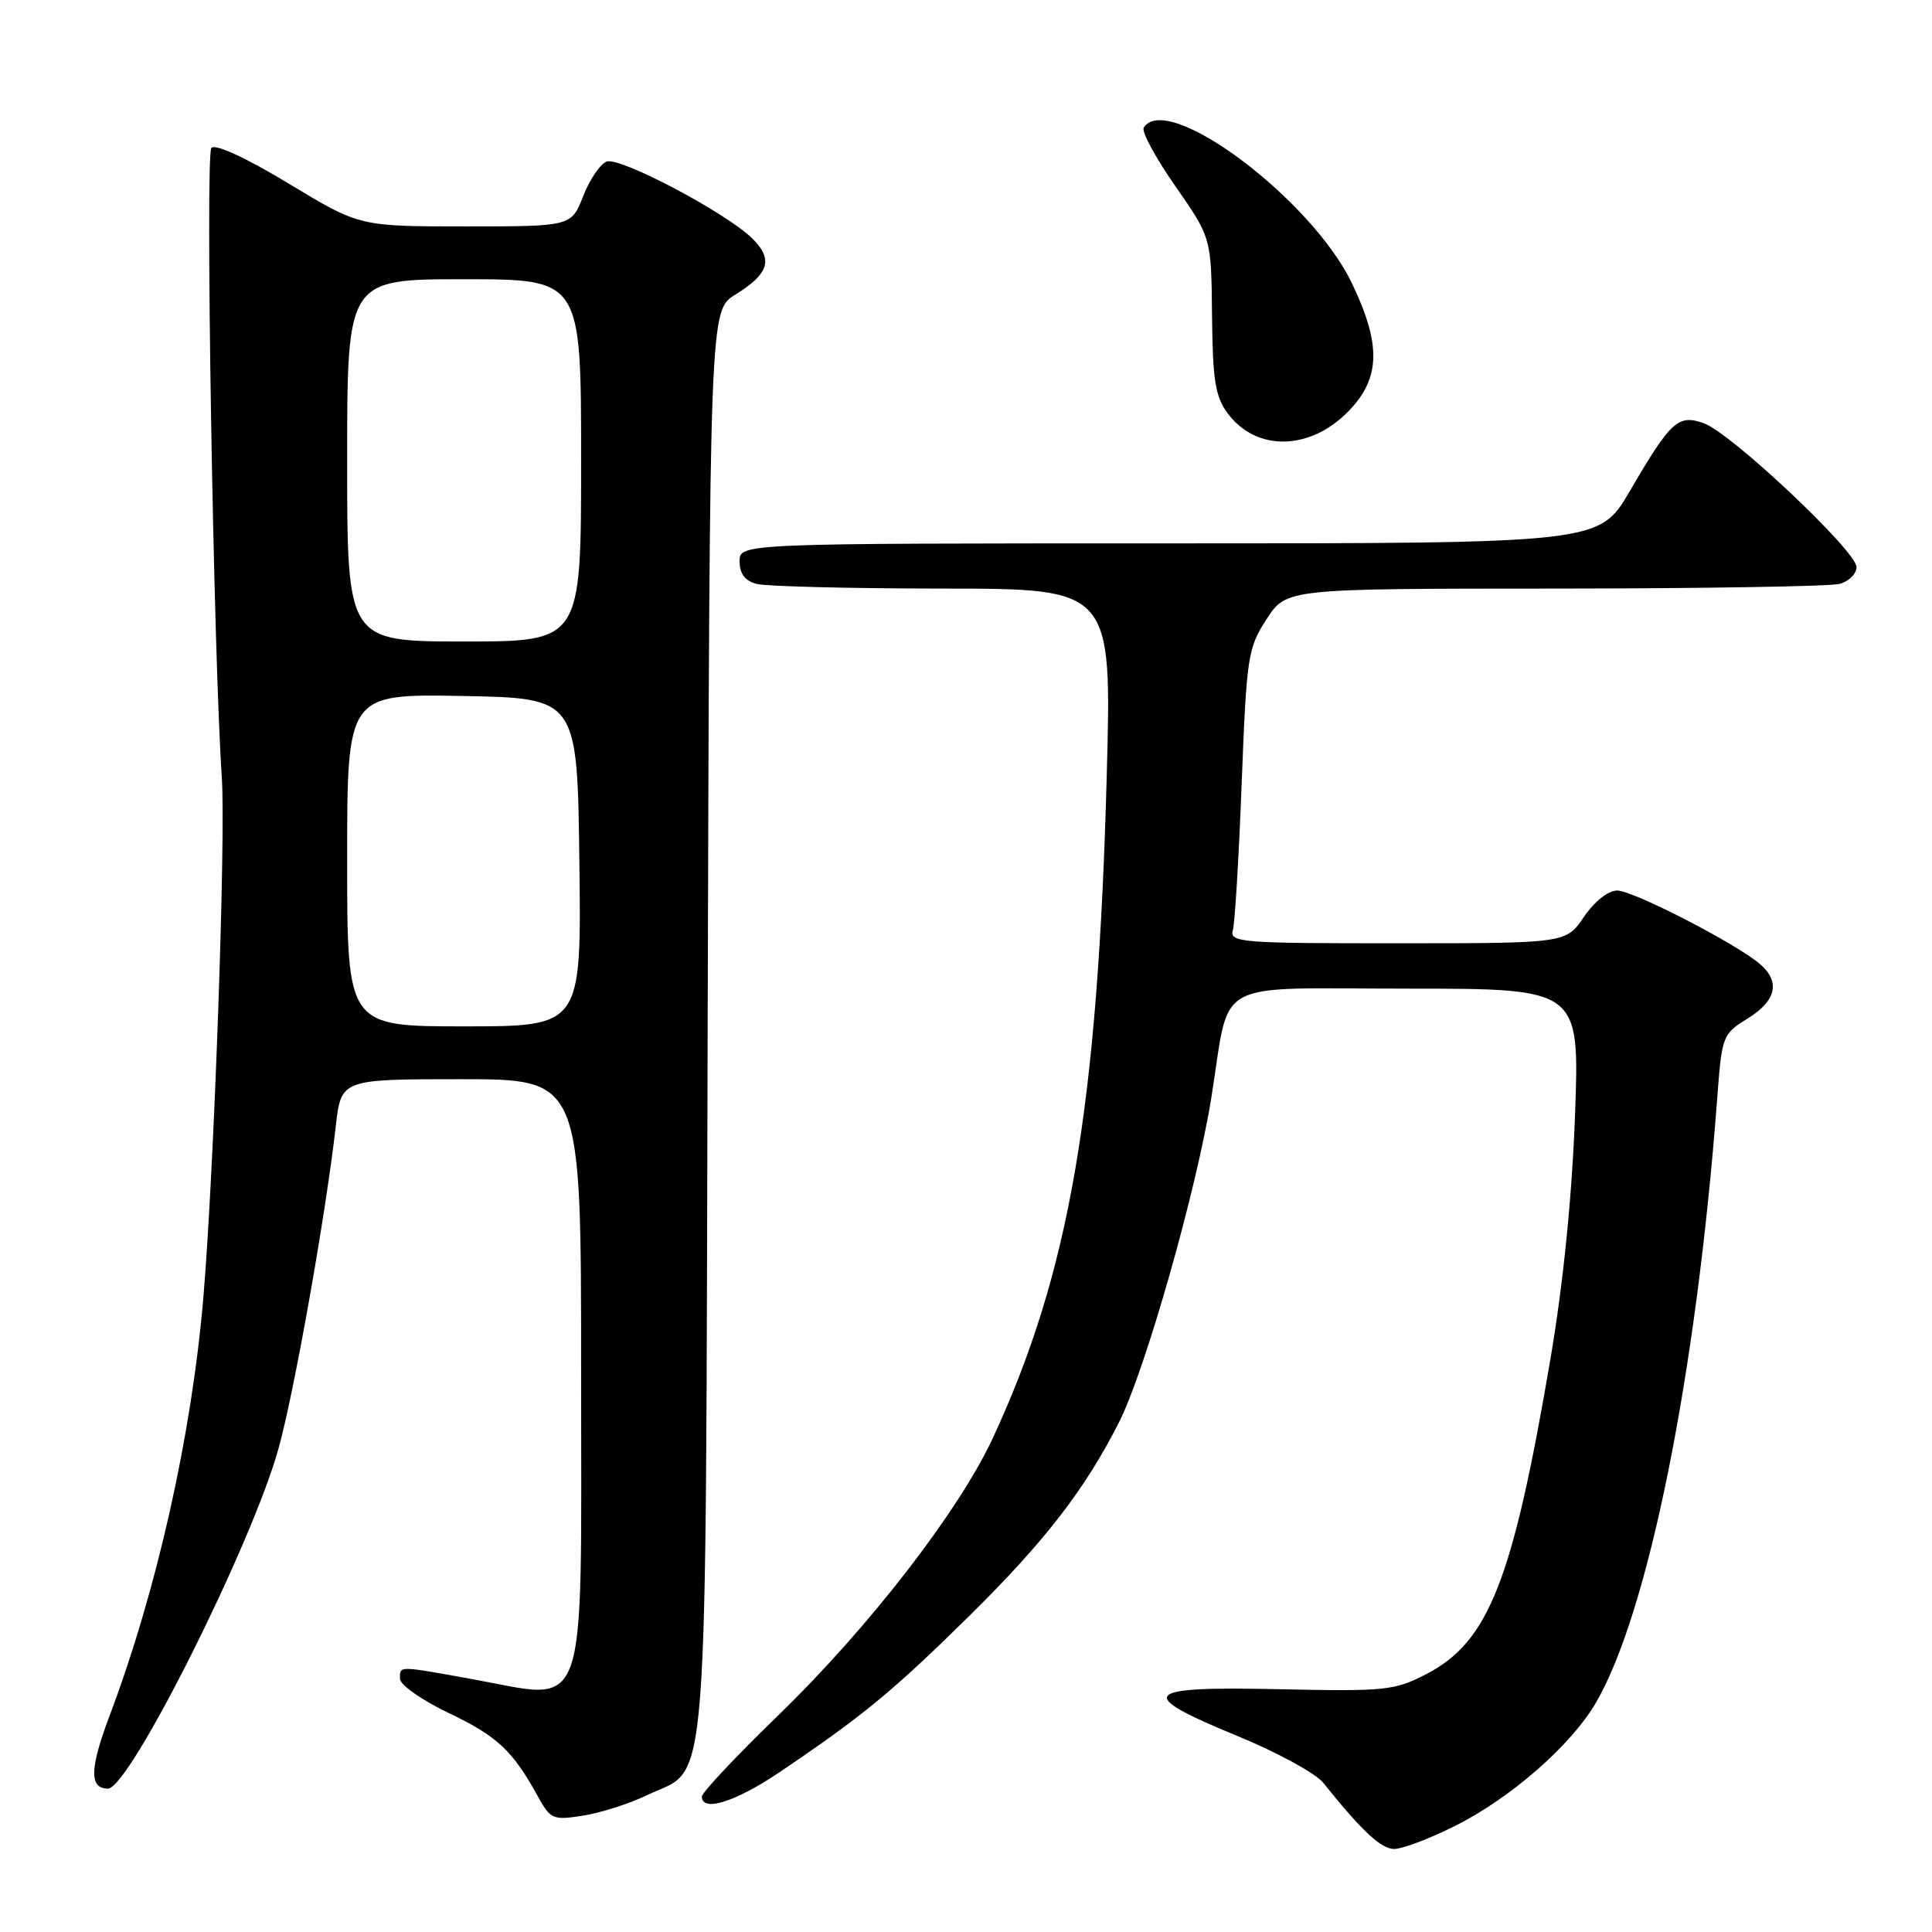 <?xml version="1.0" encoding="UTF-8" standalone="no"?>
<!DOCTYPE svg PUBLIC "-//W3C//DTD SVG 1.1//EN" "http://www.w3.org/Graphics/SVG/1.1/DTD/svg11.dtd" >
<svg xmlns="http://www.w3.org/2000/svg" xmlns:xlink="http://www.w3.org/1999/xlink" version="1.1" viewBox="0 0 256 256">
 <g >
 <path fill="currentColor"
d=" M 192.79 241.95 C 200.17 238.26 208.18 231.26 211.46 225.63 C 218.42 213.70 224.77 182.13 227.52 145.78 C 228.16 137.20 228.23 137.02 231.59 134.95 C 235.35 132.62 235.93 130.12 233.25 127.78 C 230.20 125.11 216.41 118.00 214.29 118.00 C 213.09 118.00 211.29 119.43 209.88 121.49 C 207.50 124.99 207.50 124.99 185.18 124.99 C 164.41 125.00 162.90 124.88 163.36 123.25 C 163.63 122.29 164.16 113.53 164.53 103.79 C 165.18 86.95 165.34 85.87 167.83 82.04 C 170.45 78.00 170.45 78.00 205.97 77.99 C 225.51 77.98 242.51 77.70 243.75 77.37 C 244.99 77.04 246.00 76.03 246.00 75.14 C 246.00 73.03 229.34 57.34 225.76 56.08 C 222.36 54.88 221.40 55.75 215.96 65.07 C 211.91 72.00 211.91 72.00 154.96 72.00 C 98.00 72.00 98.00 72.00 98.00 74.38 C 98.00 76.01 98.71 76.96 100.25 77.37 C 101.49 77.70 112.58 77.98 124.91 77.99 C 147.32 78.00 147.32 78.00 146.65 102.75 C 145.46 146.85 141.74 168.55 131.58 190.50 C 127.09 200.19 115.14 215.65 103.11 227.30 C 97.55 232.69 93.00 237.53 93.00 238.05 C 93.00 240.16 97.46 238.77 103.30 234.82 C 114.23 227.45 118.30 224.11 128.35 214.20 C 138.43 204.27 143.76 197.38 148.29 188.43 C 151.75 181.58 158.52 157.79 160.50 145.50 C 163.09 129.38 160.18 131.00 186.63 131.00 C 209.31 131.00 209.31 131.00 208.70 147.75 C 208.30 158.55 207.15 169.95 205.48 179.84 C 200.45 209.46 197.28 217.53 188.99 221.83 C 184.77 224.01 183.59 224.13 169.50 223.83 C 151.17 223.43 150.31 224.41 164.00 230.04 C 169.22 232.19 174.32 234.97 175.33 236.22 C 180.48 242.65 183.01 245.00 184.75 245.00 C 185.81 245.00 189.43 243.63 192.79 241.95 Z  M 85.78 237.85 C 94.05 233.87 93.47 241.40 93.77 135.32 C 94.04 41.14 94.04 41.14 97.42 39.05 C 101.89 36.29 102.48 34.39 99.74 31.65 C 96.33 28.25 82.13 20.73 80.38 21.41 C 79.53 21.73 78.13 23.80 77.27 26.00 C 75.70 30.00 75.70 30.00 61.66 30.00 C 47.63 30.00 47.63 30.00 38.28 24.34 C 32.65 20.94 28.56 19.04 28.01 19.59 C 27.18 20.42 28.27 86.42 29.39 103.00 C 29.93 111.01 28.37 155.06 26.95 171.88 C 25.40 190.15 20.80 210.70 14.50 227.40 C 11.87 234.39 11.82 237.00 14.31 237.00 C 17.16 237.00 33.41 204.58 36.91 191.92 C 39.02 184.31 43.16 160.94 44.49 149.25 C 45.20 143.00 45.20 143.00 61.10 143.00 C 77.00 143.00 77.00 143.00 77.00 181.50 C 77.00 228.61 78.16 225.31 62.50 222.48 C 52.61 220.70 53.00 220.70 53.00 222.45 C 53.00 223.25 55.90 225.28 59.45 226.98 C 65.89 230.05 67.93 231.96 71.27 238.03 C 72.96 241.08 73.27 241.21 77.27 240.58 C 79.60 240.21 83.42 238.99 85.78 237.85 Z  M 178.75 54.42 C 182.93 50.06 183.03 45.65 179.12 37.50 C 173.74 26.32 154.58 12.01 151.55 16.92 C 151.24 17.43 153.12 20.92 155.74 24.67 C 160.50 31.50 160.50 31.50 160.60 41.82 C 160.69 50.44 161.03 52.57 162.69 54.79 C 166.50 59.89 173.66 59.72 178.75 54.42 Z  M 46.00 113.97 C 46.00 91.95 46.00 91.95 61.25 92.22 C 76.50 92.50 76.50 92.50 76.77 114.25 C 77.04 136.00 77.04 136.00 61.52 136.00 C 46.00 136.00 46.00 136.00 46.00 113.97 Z  M 46.00 61.00 C 46.00 37.00 46.00 37.00 61.50 37.00 C 77.00 37.00 77.00 37.00 77.00 61.00 C 77.00 85.00 77.00 85.00 61.50 85.00 C 46.00 85.00 46.00 85.00 46.00 61.00 Z "/>
</g>
</svg>